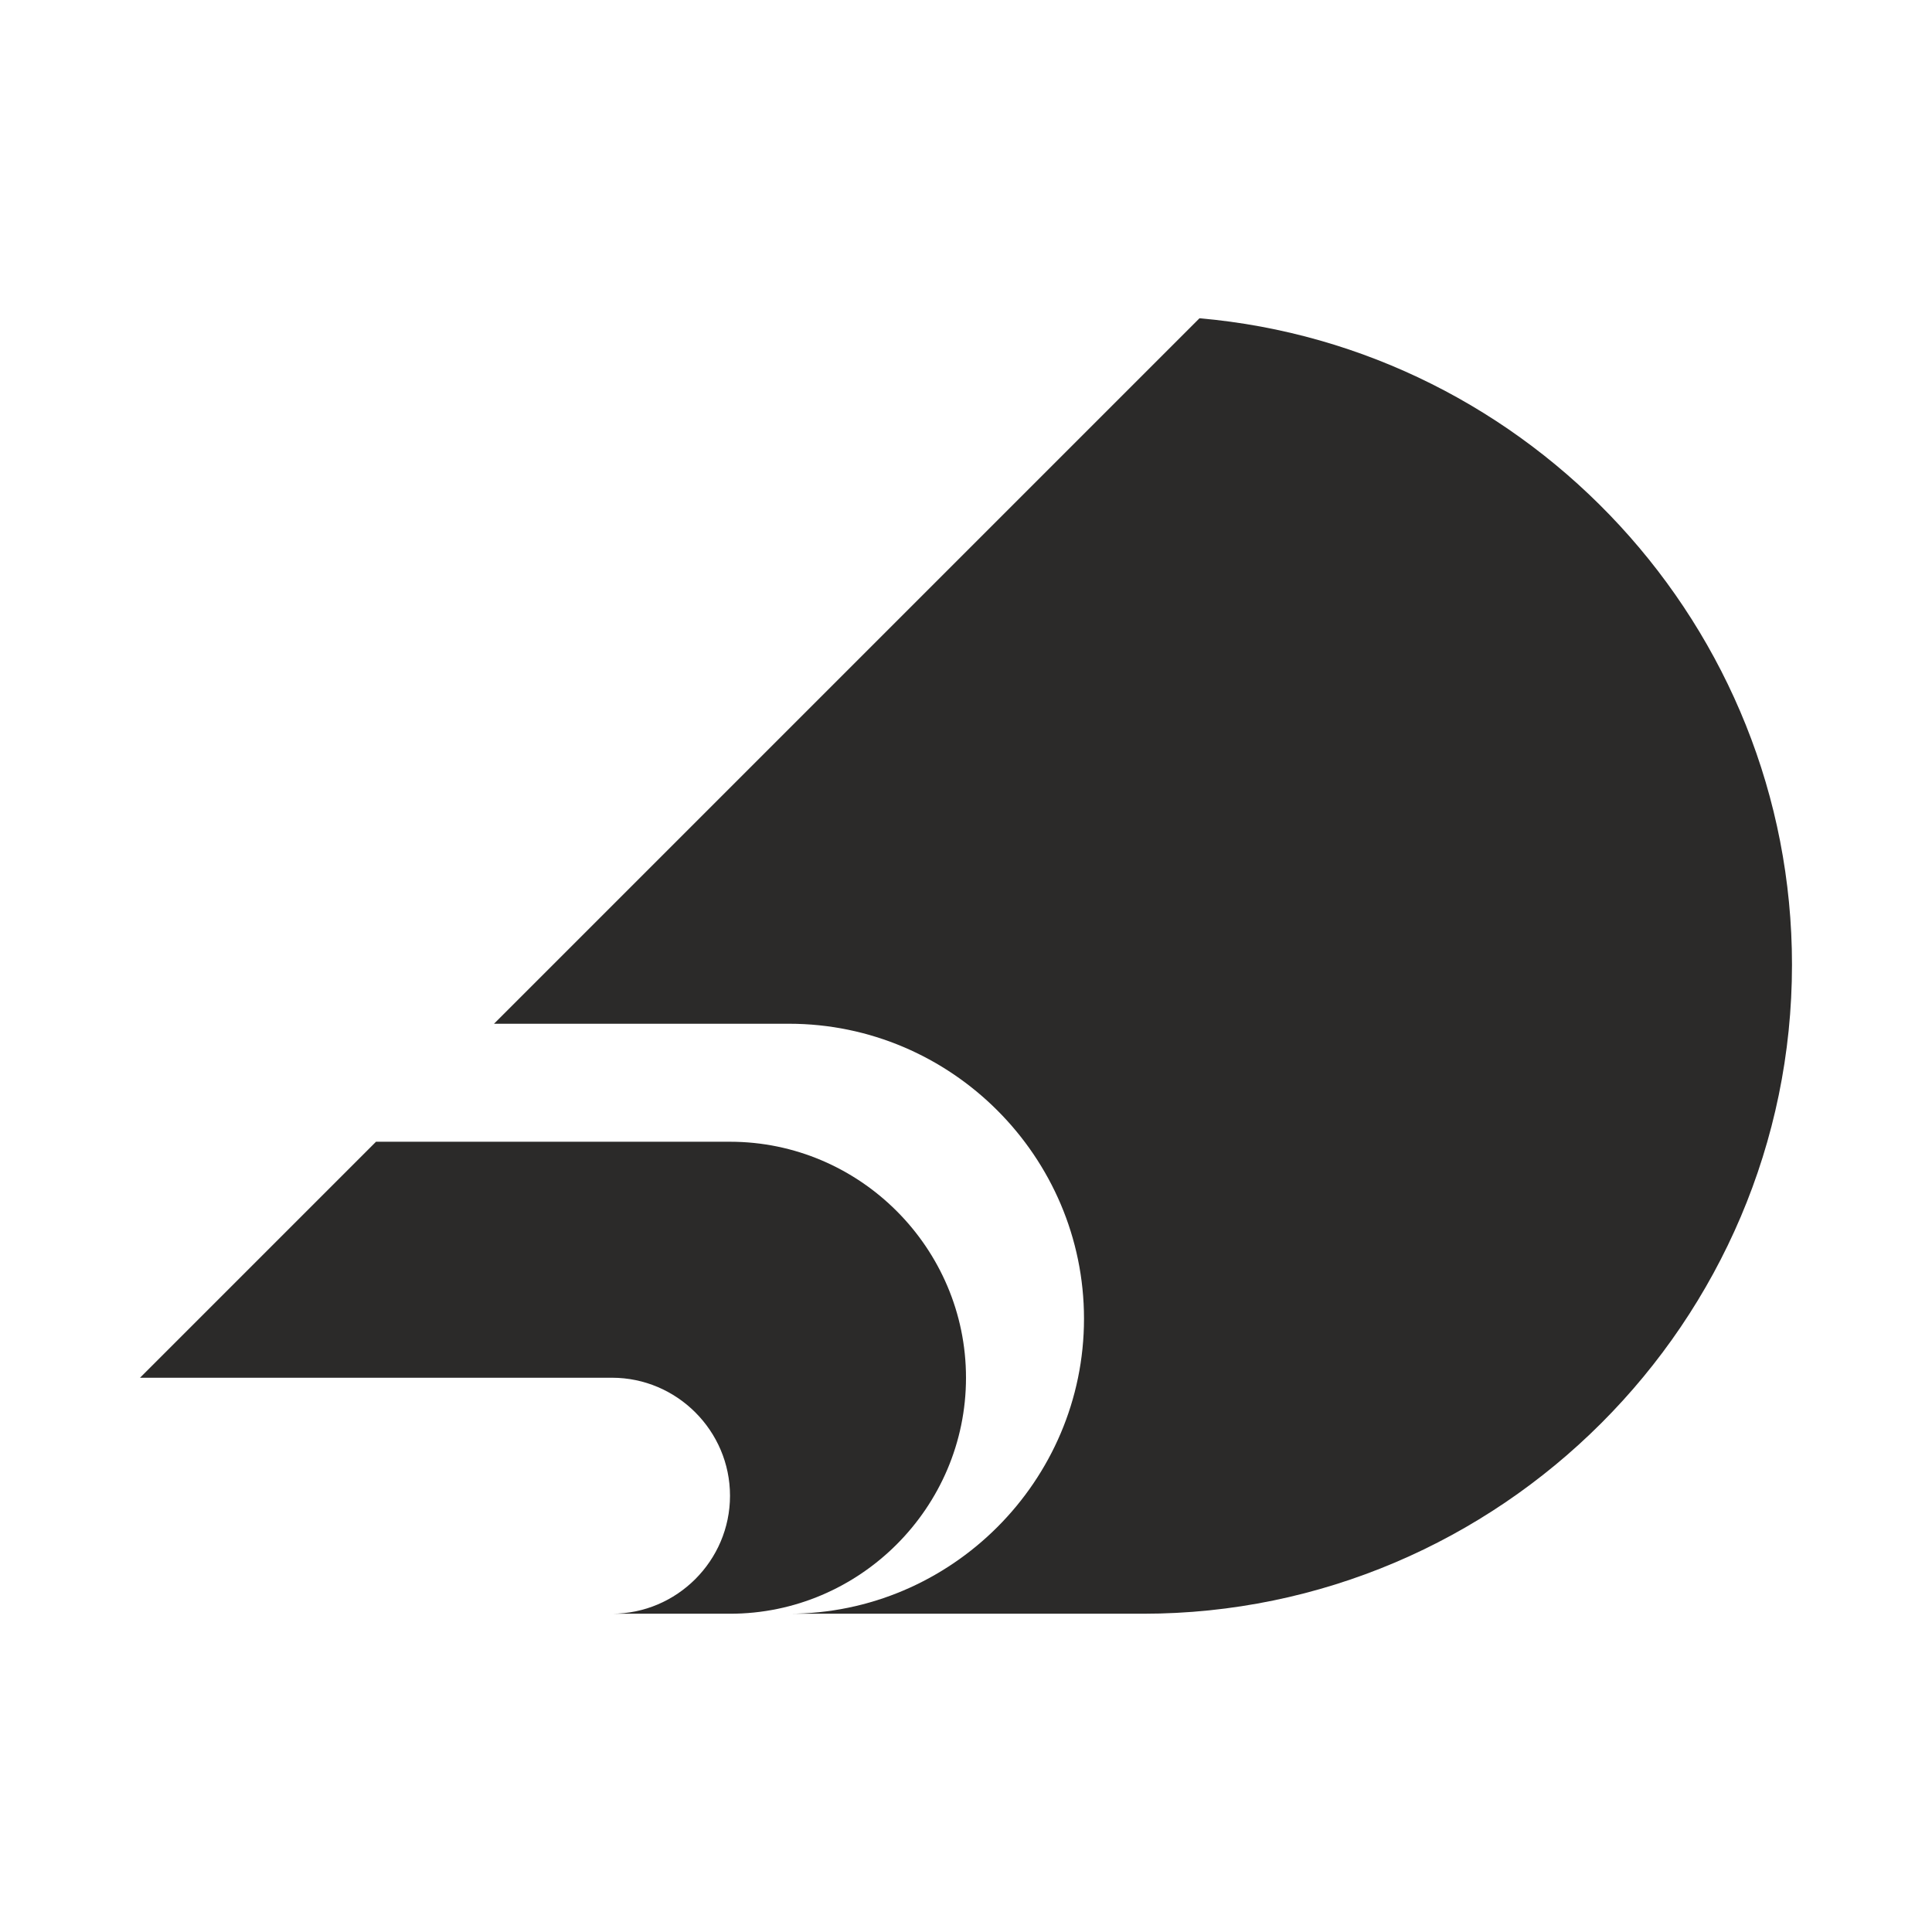 <?xml version="1.0" encoding="UTF-8"?>
<!DOCTYPE svg PUBLIC "-//W3C//DTD SVG 1.1//EN" "http://www.w3.org/Graphics/SVG/1.1/DTD/svg11.dtd">
<!-- Creator: CorelDRAW 2020 -->
<svg xmlns="http://www.w3.org/2000/svg" xml:space="preserve" width="59.789mm" height="59.789mm" version="1.1" style="shape-rendering:geometricPrecision; text-rendering:geometricPrecision; image-rendering:optimizeQuality; fill-rule:evenodd; clip-rule:evenodd"
viewBox="0 0 5978.94 5978.94"
 xmlns:xlink="http://www.w3.org/1999/xlink"
 xmlns:xodm="http://www.corel.com/coreldraw/odm/2003">
 <defs>
  <style type="text/css">
   <![CDATA[
    .fil0 {fill:none}
    .fil1 {fill:#2B2A29}
   ]]>
  </style>
 </defs>
 <g id="Layer_x0020_1">
  <rect class="fil0" x="-0" y="-0" width="5978.94" height="5978.94"/>
  <g id="_1003482152">
   <path class="fil1" d="M3712.05 984.93c1023.56,89.34 1833.59,954.93 1833.59,2000.66 0,1104.63 -903.79,2008.42 -2008.42,2008.42l-1095.5 0c502.11,0 912.92,-410.81 912.92,-912.92 0,-502.1 -410.85,-912.91 -912.92,-912.91l-912.92 0 2183.25 -2183.25z"/>
   <path class="fil1" d="M1163.64 3533.34l1095.5 0c401.68,0 730.33,328.65 730.33,730.34 0,401.68 -328.65,730.33 -730.33,730.33l-365.17 0c200.84,0 365.17,-164.33 365.17,-365.17 0,-200.84 -164.39,-365.16 -365.17,-365.16l-1460.67 0 730.34 -730.34z"/>
  </g>
 </g>
</svg>
